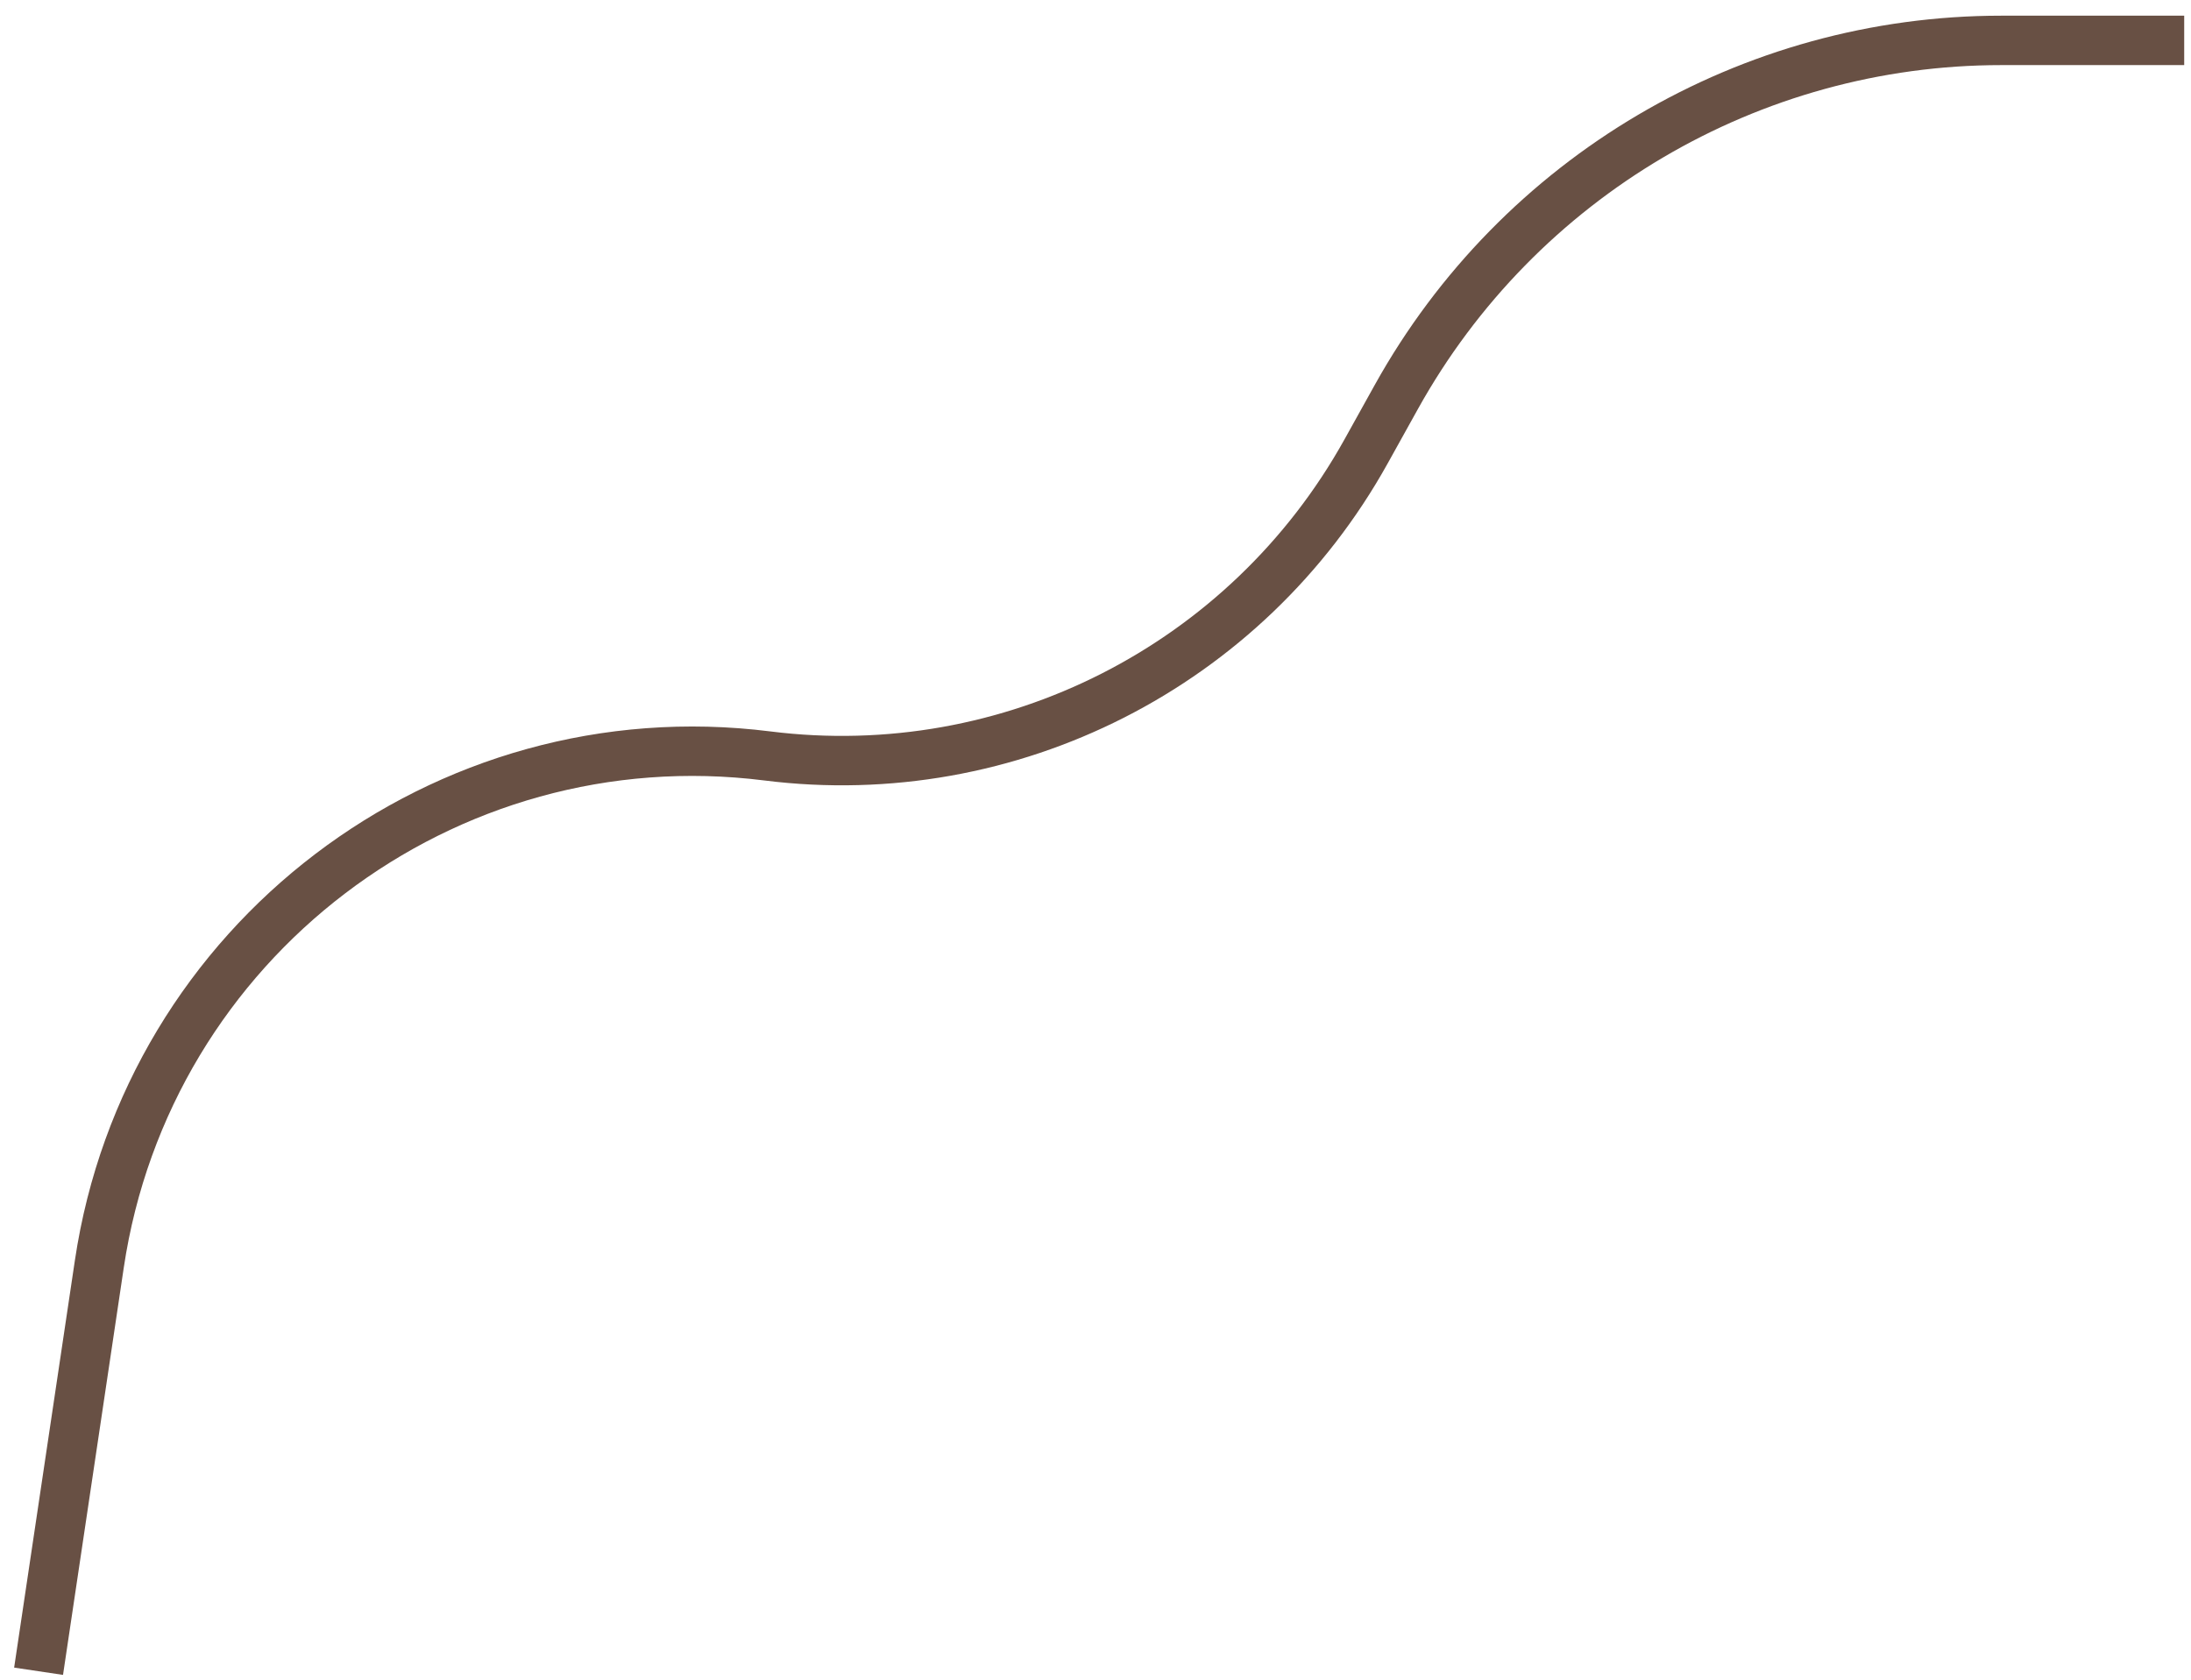 <svg width="133" height="102" viewBox="0 0 133 102" fill="none" xmlns="http://www.w3.org/2000/svg">
<path d="M2.342 101.453L6.029 76.735C8.952 57.132 26.97 43.425 46.576 45.889V45.889C61.297 47.74 75.685 40.425 82.918 27.415L84.762 24.098C92.188 10.74 106.249 2.452 121.487 2.452L132.587 2.452" stroke="#685044" stroke-width="3"/>
</svg>
